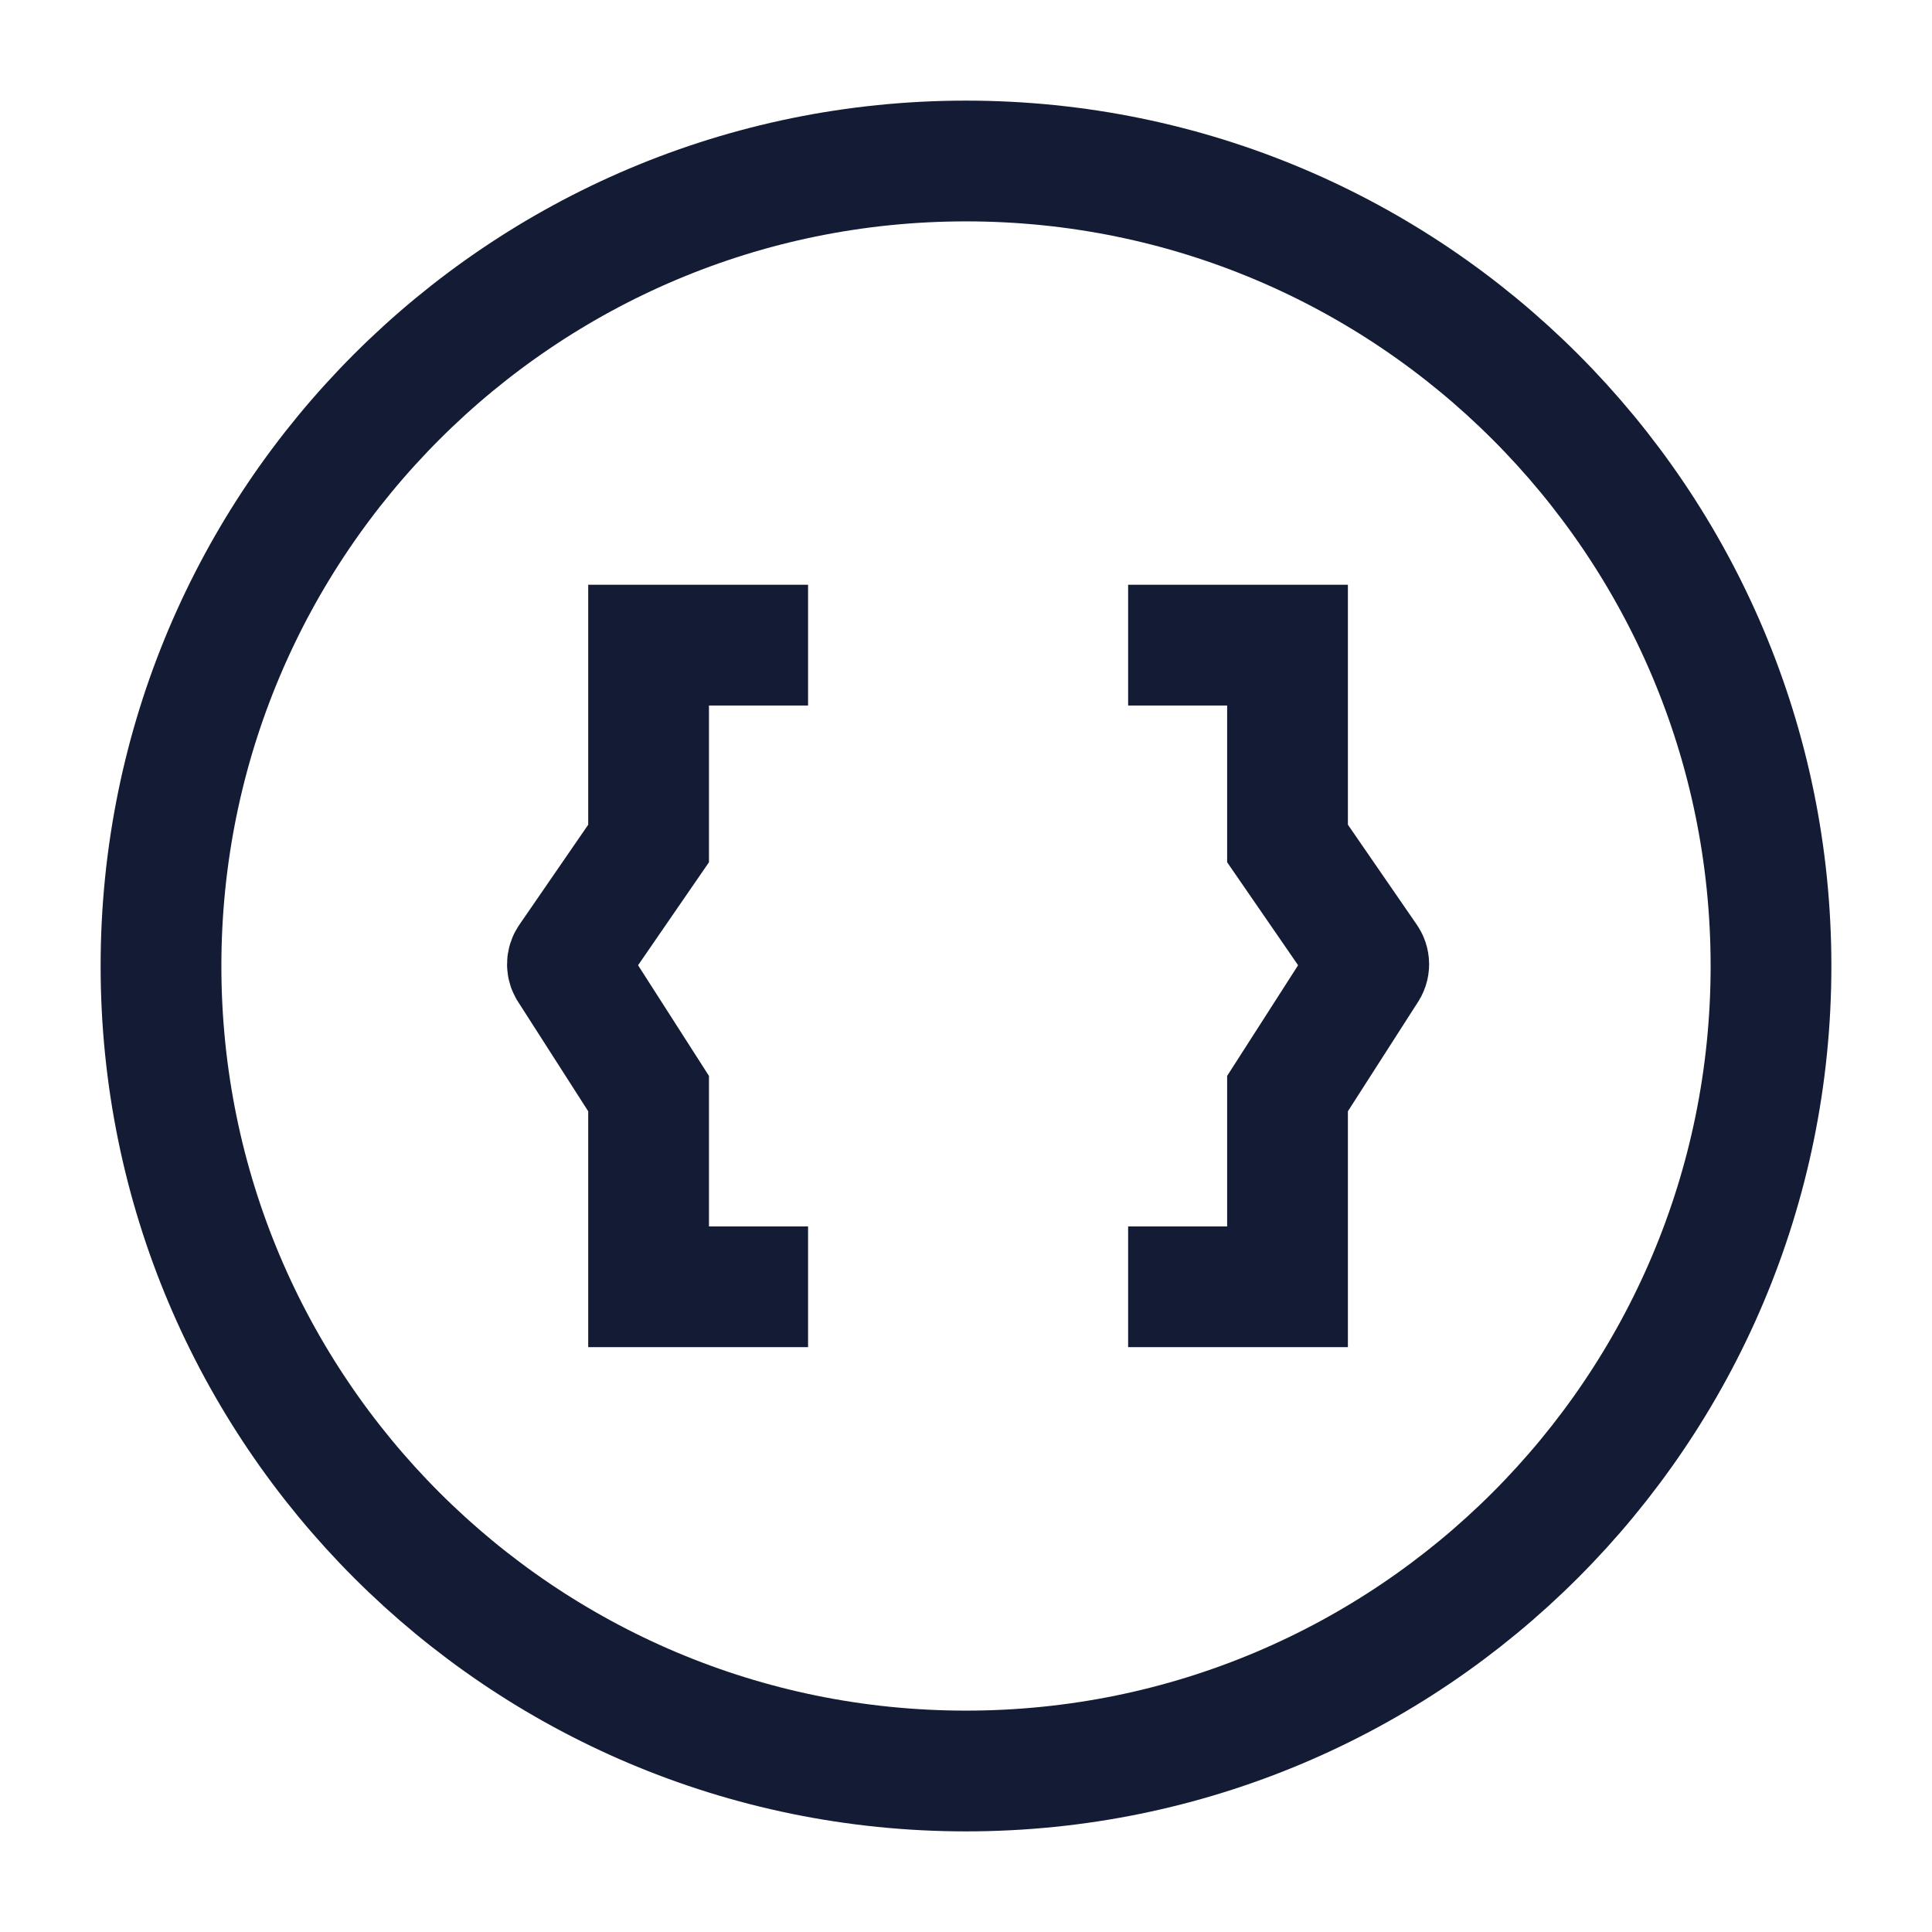 <svg width="24" height="24" viewBox="0 0 24 24" fill="none" xmlns="http://www.w3.org/2000/svg">
<path d="M12 22C17.523 22 22 17.523 22 12C22 6.477 17.523 2 12 2C6.477 2 2 6.477 2 12C2 17.523 6.477 22 12 22Z" stroke="#141B34" stroke-width="1.5"/>
<path d="M14.014 8.014H15.994V10.478L16.98 11.909C17.011 11.95 17.011 12.008 16.979 12.049L15.994 13.585V15.985H14.014M10.038 8.014H8.057V10.478L7.072 11.909C7.041 11.95 7.041 12.008 7.073 12.049L8.057 13.585V15.985H10.038" stroke="#141B34" stroke-width="1.5"/>
</svg>
